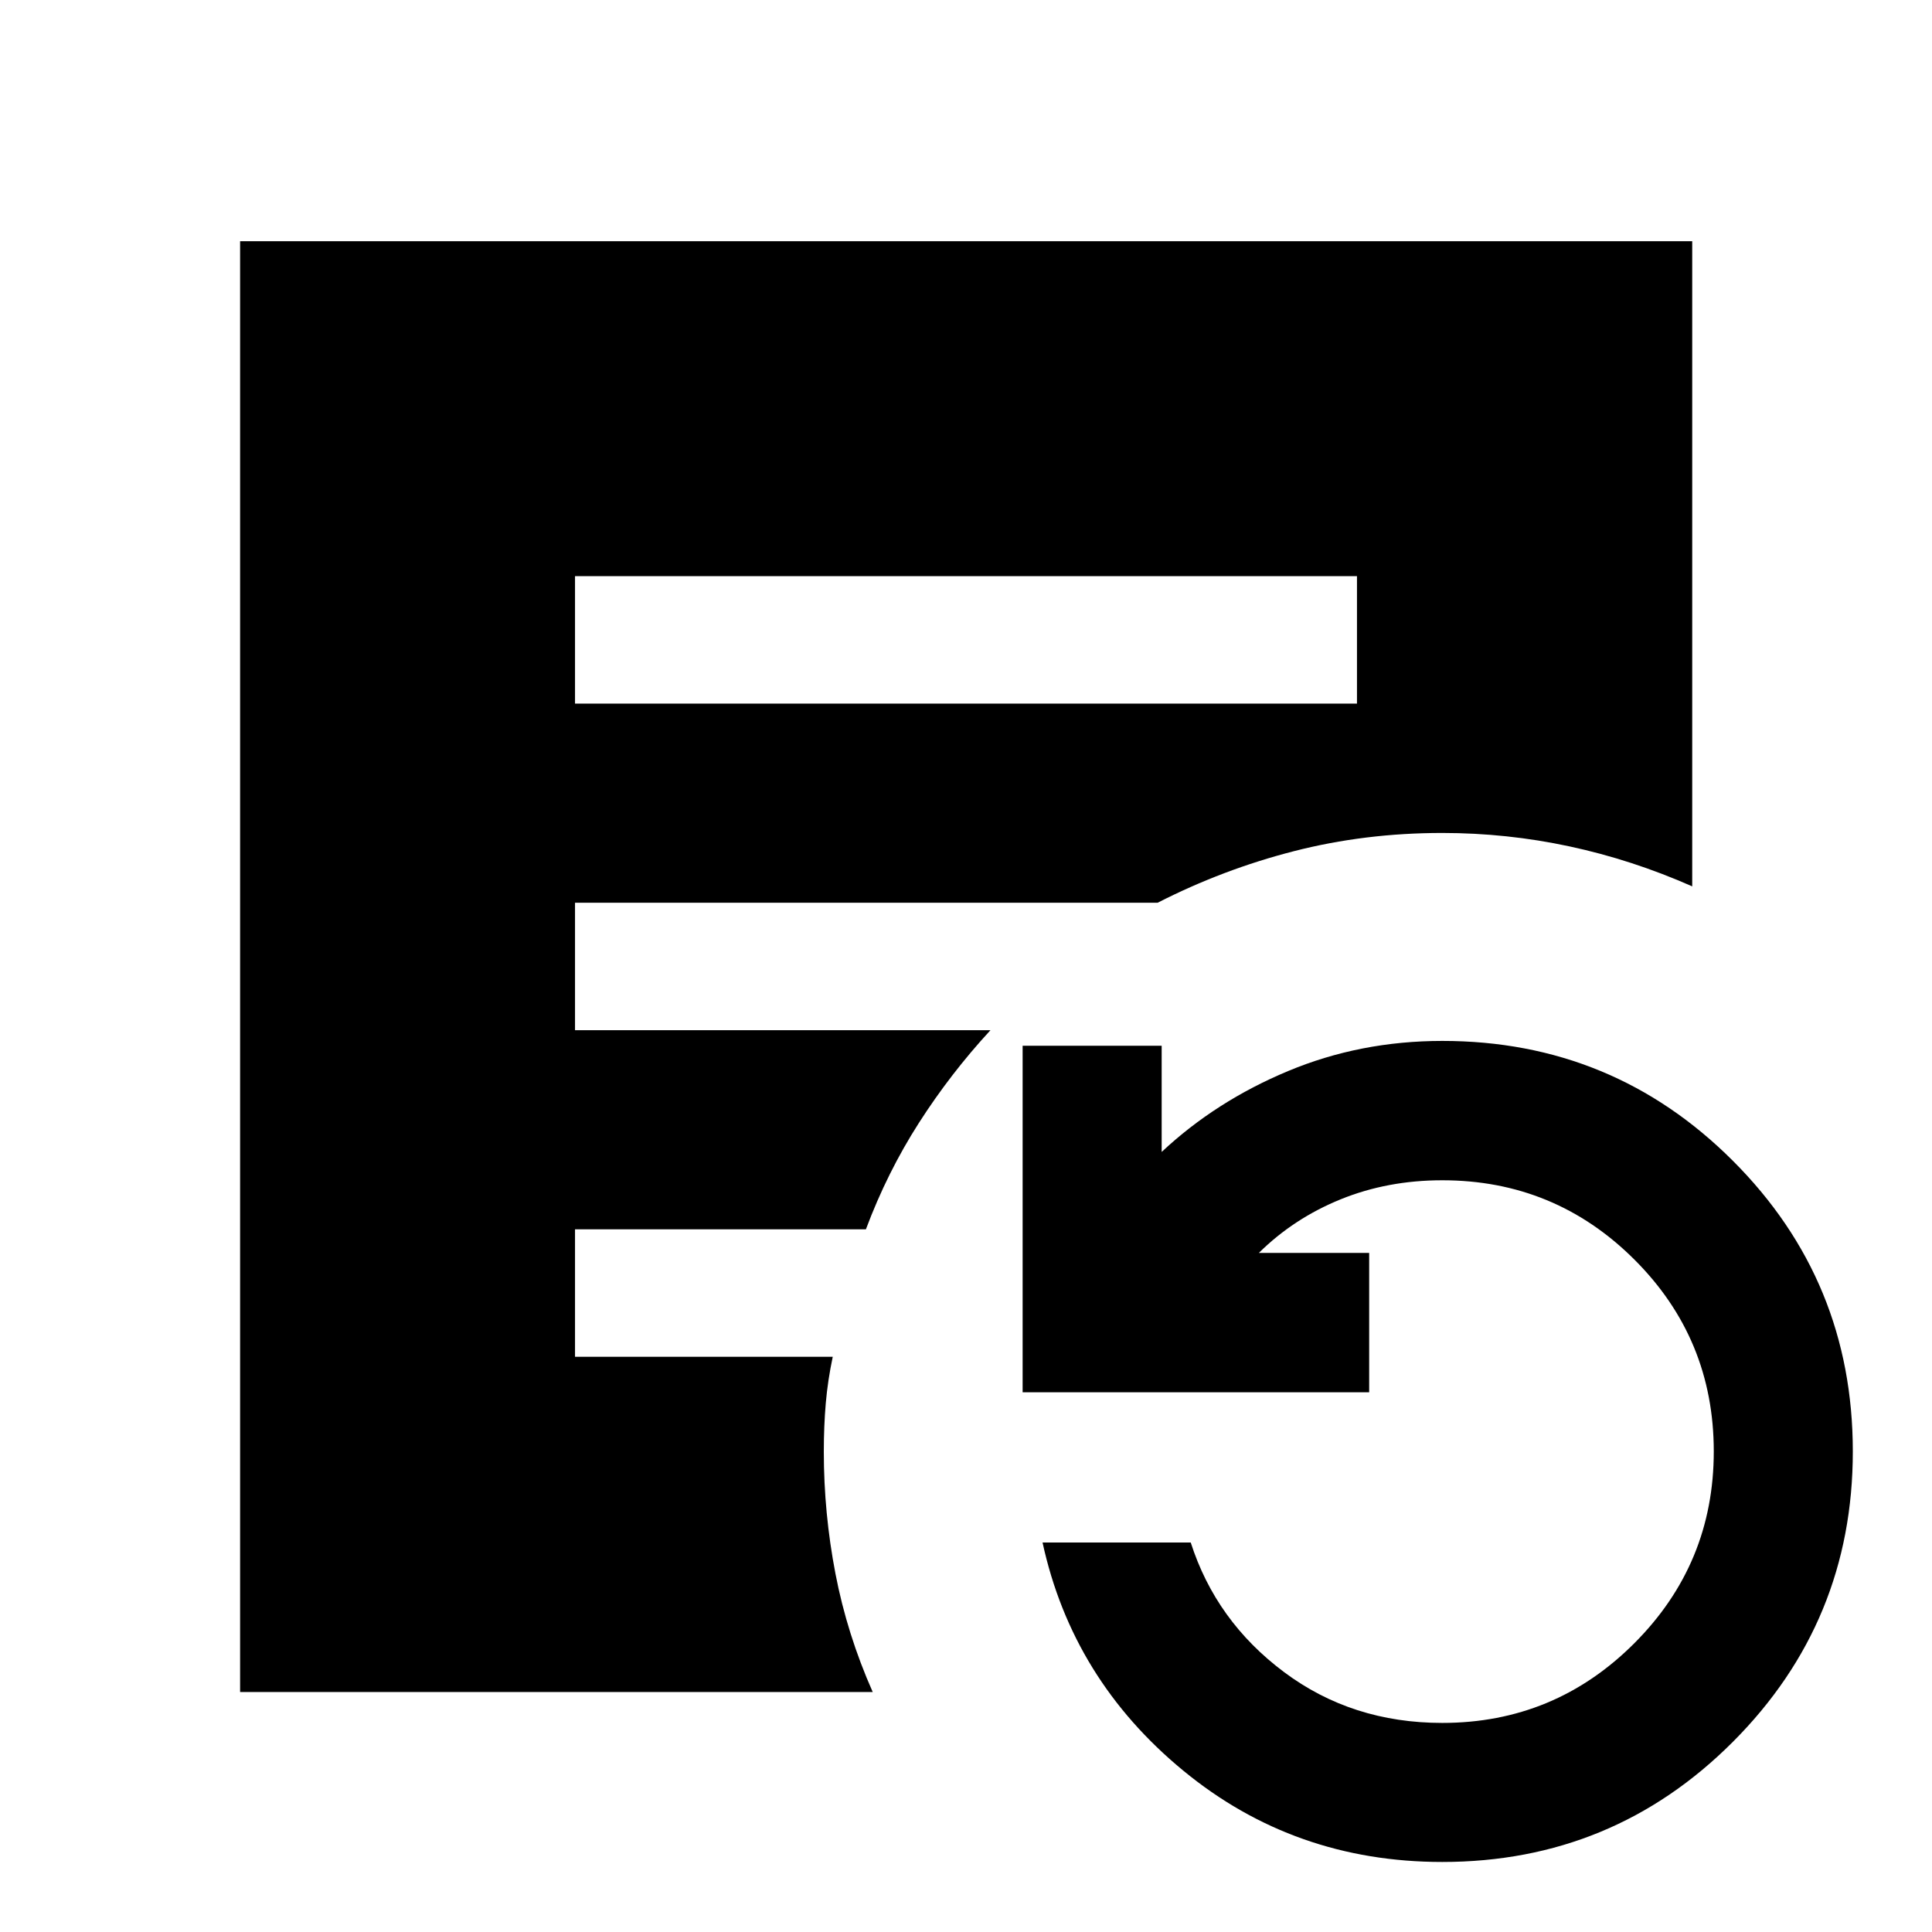 <svg xmlns="http://www.w3.org/2000/svg" height="40" viewBox="0 96 960 960" width="40"><path d="M285.725 445.616h388.55v-63.333h-388.55v63.333ZM716.667 1021.2q-73.59 0-128.712-45.385-55.122-45.38-69.919-113.344h73.638q12.522 39.058 46.323 64.348 33.8 25.29 78.67 25.29 55.832 0 95.365-39.534 39.533-39.533 39.533-95.365 0-56.005-39.485-95.372-39.486-39.367-95.413-39.367-27.225 0-50.518 9.472t-40.627 26.622h54.811v69.247H508.138V615.616h69.087v52.775q26.92-25.203 62.8-40.184 35.881-14.982 76.642-14.982 84.821 0 144.403 59.584 59.582 59.585 59.582 144.41 0 84.586-59.582 144.281-59.582 59.7-144.403 59.7Zm-597.363-84.453V215.862h721.551v320.566q-29.837-13.181-60.965-19.859-31.129-6.677-63.223-6.677-38.462 0-73.716 9.047-35.255 9.047-67.722 25.619H285.725v63.333h206.442q-19.805 21.465-35.568 46.072-15.762 24.608-26.334 52.871h-144.54v63.333H413.79q-2.478 11.681-3.46 23.025-.982 11.345-.982 24.182 0 30.518 5.786 60.583 5.787 30.065 18.511 58.79H119.304Z"/></svg>